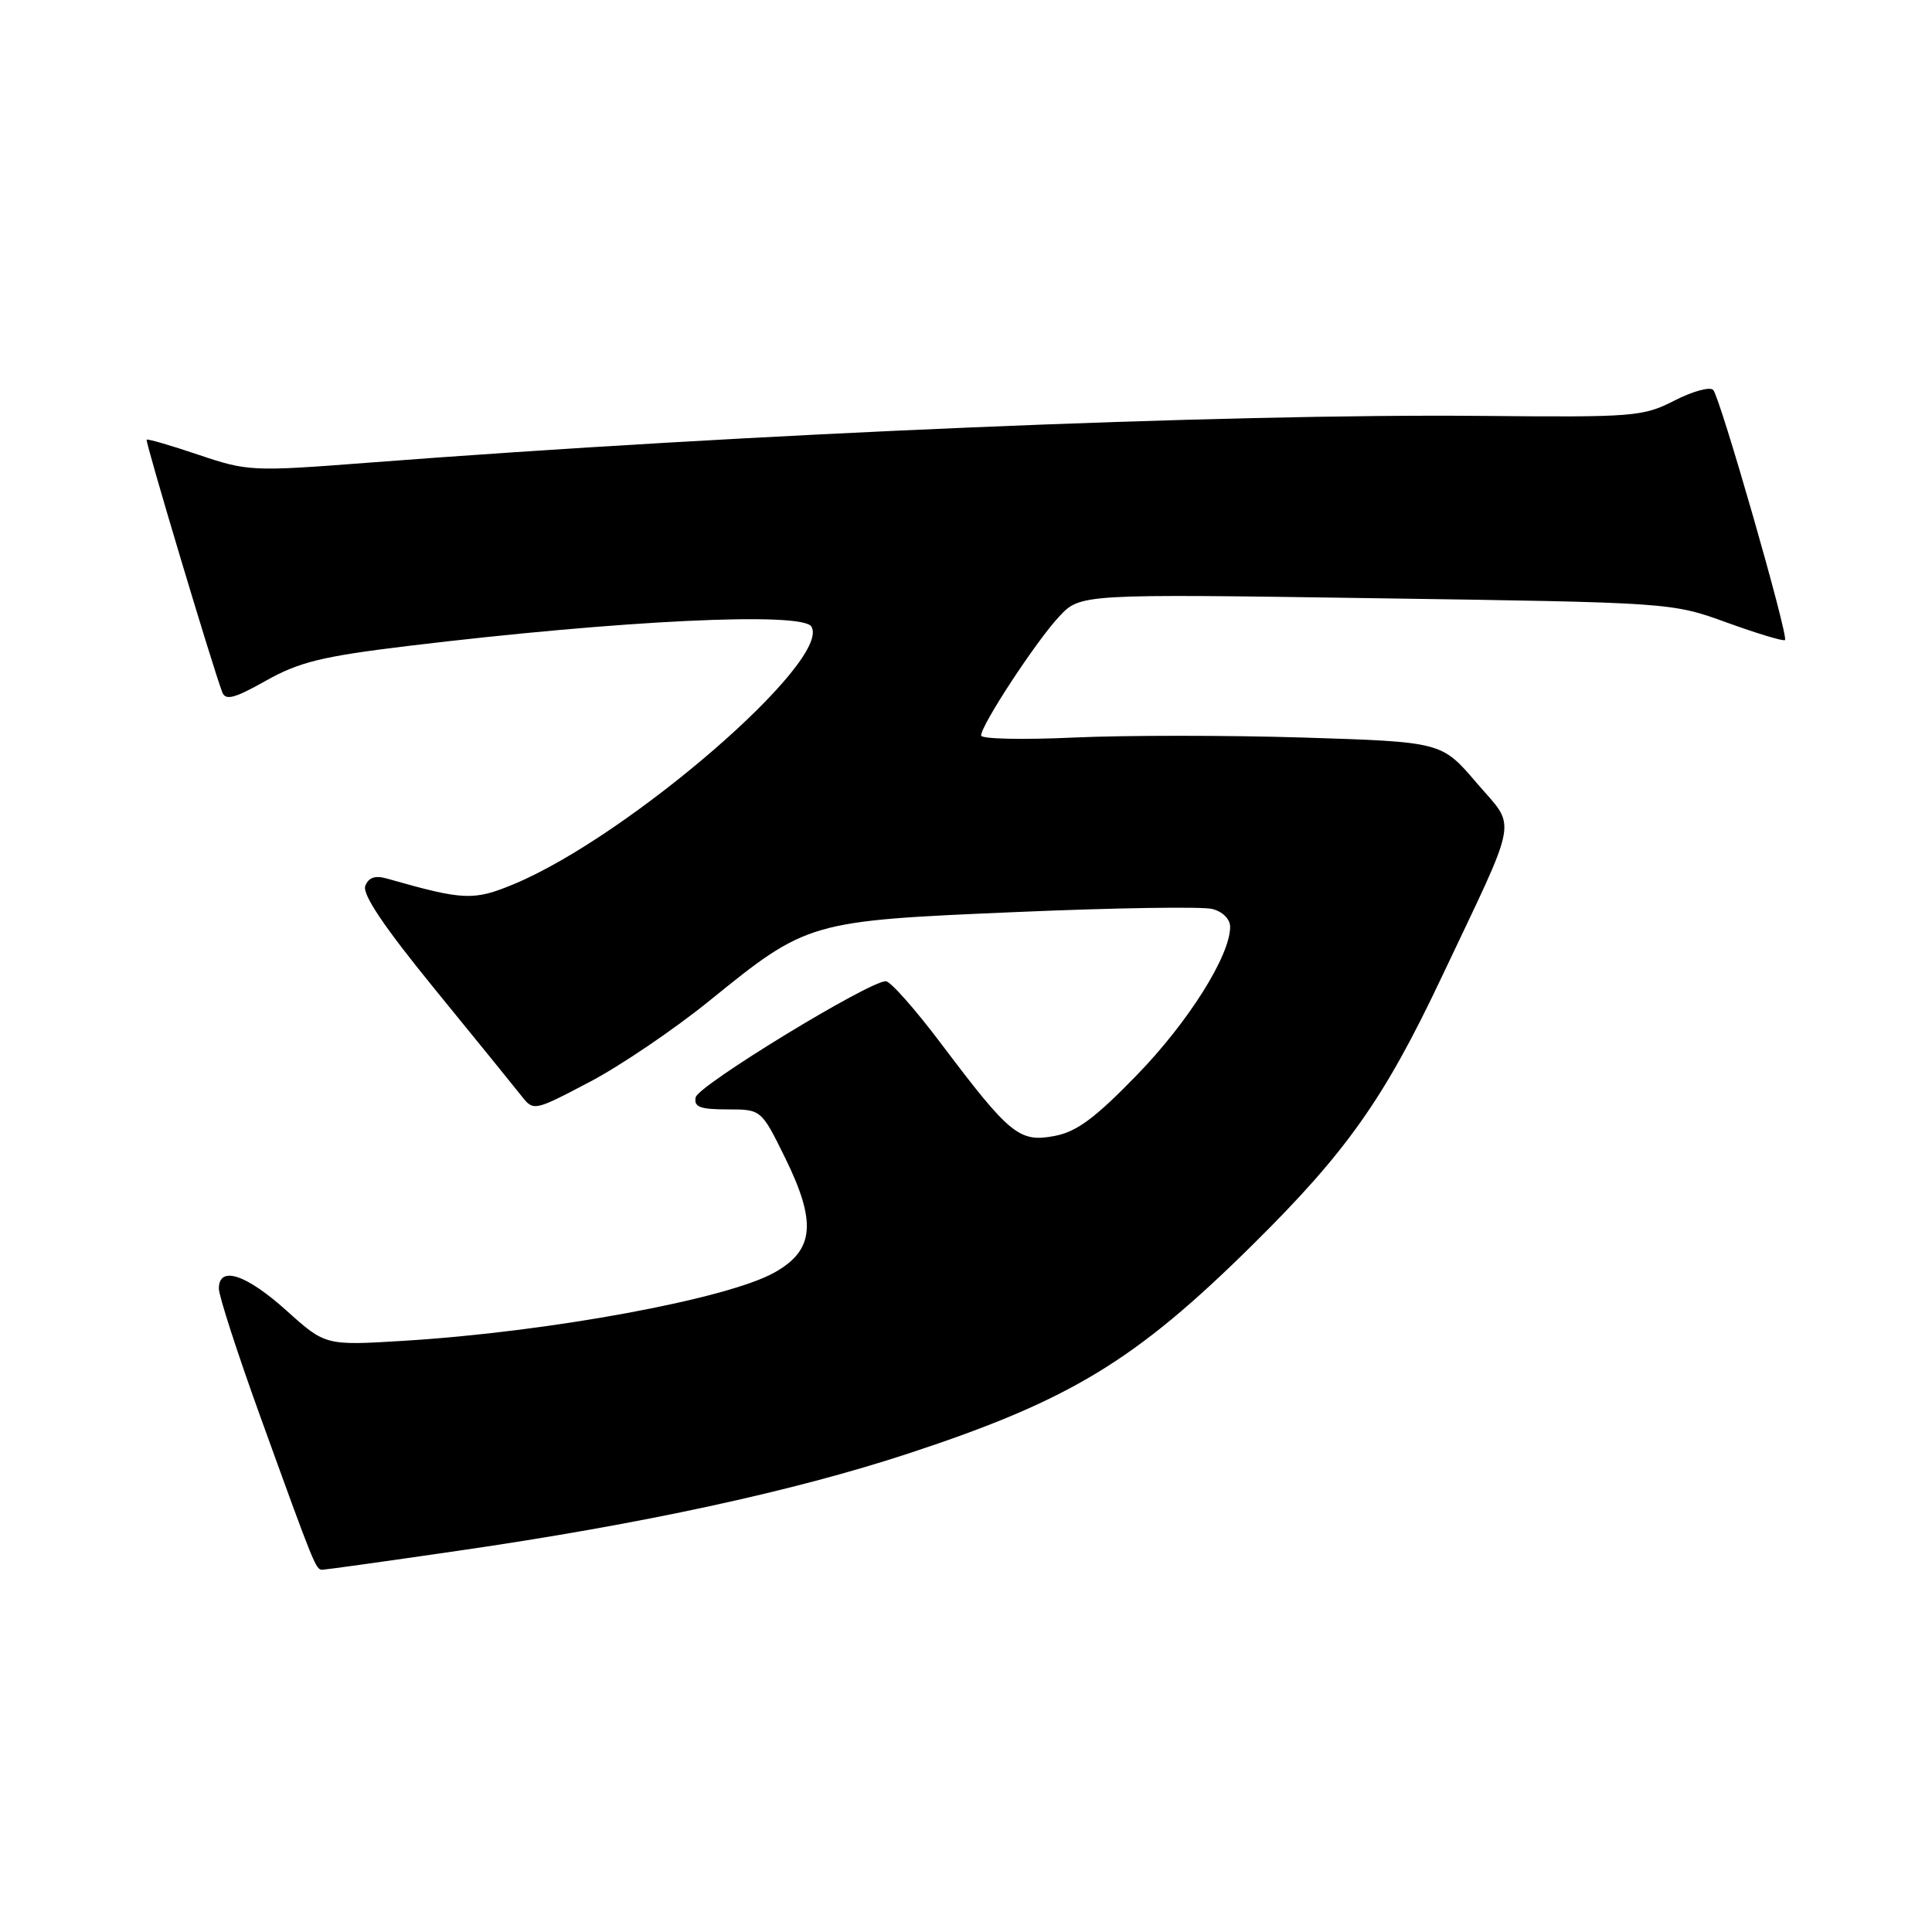 <?xml version="1.0" encoding="UTF-8" standalone="no"?>
<!DOCTYPE svg PUBLIC "-//W3C//DTD SVG 1.1//EN" "http://www.w3.org/Graphics/SVG/1.1/DTD/svg11.dtd" >
<svg xmlns="http://www.w3.org/2000/svg" xmlns:xlink="http://www.w3.org/1999/xlink" version="1.1" viewBox="0 0 256 256">
 <g >
 <path fill="currentColor"
d=" M 60.81 205.47 C 85.07 201.95 105.18 197.60 120.45 192.57 C 141.82 185.54 150.45 180.30 166.01 164.91 C 178.39 152.67 183.38 145.62 190.92 129.70 C 201.44 107.49 200.99 109.98 195.62 103.69 C 191.02 98.31 191.02 98.31 172.76 97.73 C 162.72 97.42 148.99 97.42 142.25 97.73 C 135.51 98.04 130.00 97.92 130.00 97.46 C 130.00 96.08 137.30 84.95 140.33 81.71 C 143.15 78.69 143.15 78.69 182.33 79.27 C 221.50 79.84 221.50 79.84 228.84 82.50 C 232.87 83.96 236.33 85.00 236.52 84.81 C 237.02 84.31 227.93 52.67 227.01 51.67 C 226.58 51.21 224.27 51.85 221.87 53.08 C 217.71 55.21 216.49 55.30 196.50 55.11 C 162.21 54.79 99.24 57.43 48.66 61.32 C 33.43 62.49 32.83 62.46 26.33 60.27 C 22.66 59.03 19.55 58.12 19.43 58.26 C 19.22 58.48 28.20 88.48 29.45 91.72 C 29.88 92.86 31.06 92.55 35.25 90.19 C 39.64 87.72 42.71 86.97 54.00 85.60 C 82.23 82.19 106.28 81.03 107.51 83.02 C 110.27 87.48 83.31 110.82 68.09 117.15 C 62.74 119.37 61.47 119.32 51.26 116.41 C 49.70 115.97 48.84 116.26 48.40 117.39 C 47.98 118.50 50.91 122.85 57.64 131.10 C 63.06 137.74 68.22 144.10 69.10 145.22 C 70.70 147.25 70.75 147.24 78.10 143.38 C 82.17 141.25 89.32 136.40 94.00 132.61 C 107.00 122.07 107.19 122.02 134.68 120.85 C 147.63 120.29 159.30 120.11 160.62 120.44 C 162.01 120.79 163.00 121.78 163.00 122.82 C 163.00 126.63 157.45 135.45 150.62 142.47 C 145.07 148.19 142.65 149.98 139.69 150.53 C 135.07 151.40 133.79 150.35 124.75 138.35 C 121.31 133.78 118.00 130.03 117.38 130.02 C 115.19 129.98 92.49 143.83 92.18 145.40 C 91.92 146.68 92.76 147.00 96.36 147.00 C 100.87 147.00 100.87 147.00 104.01 153.37 C 108.24 161.96 107.90 165.67 102.61 168.62 C 96.33 172.14 72.73 176.48 53.56 177.66 C 43.12 178.30 43.12 178.30 37.95 173.65 C 32.59 168.83 29.00 167.66 29.00 170.75 C 29.00 171.71 31.44 179.25 34.42 187.50 C 41.74 207.75 41.84 208.00 42.73 208.00 C 43.15 207.99 51.29 206.86 60.81 205.47 Z "/>
</g>
</svg>